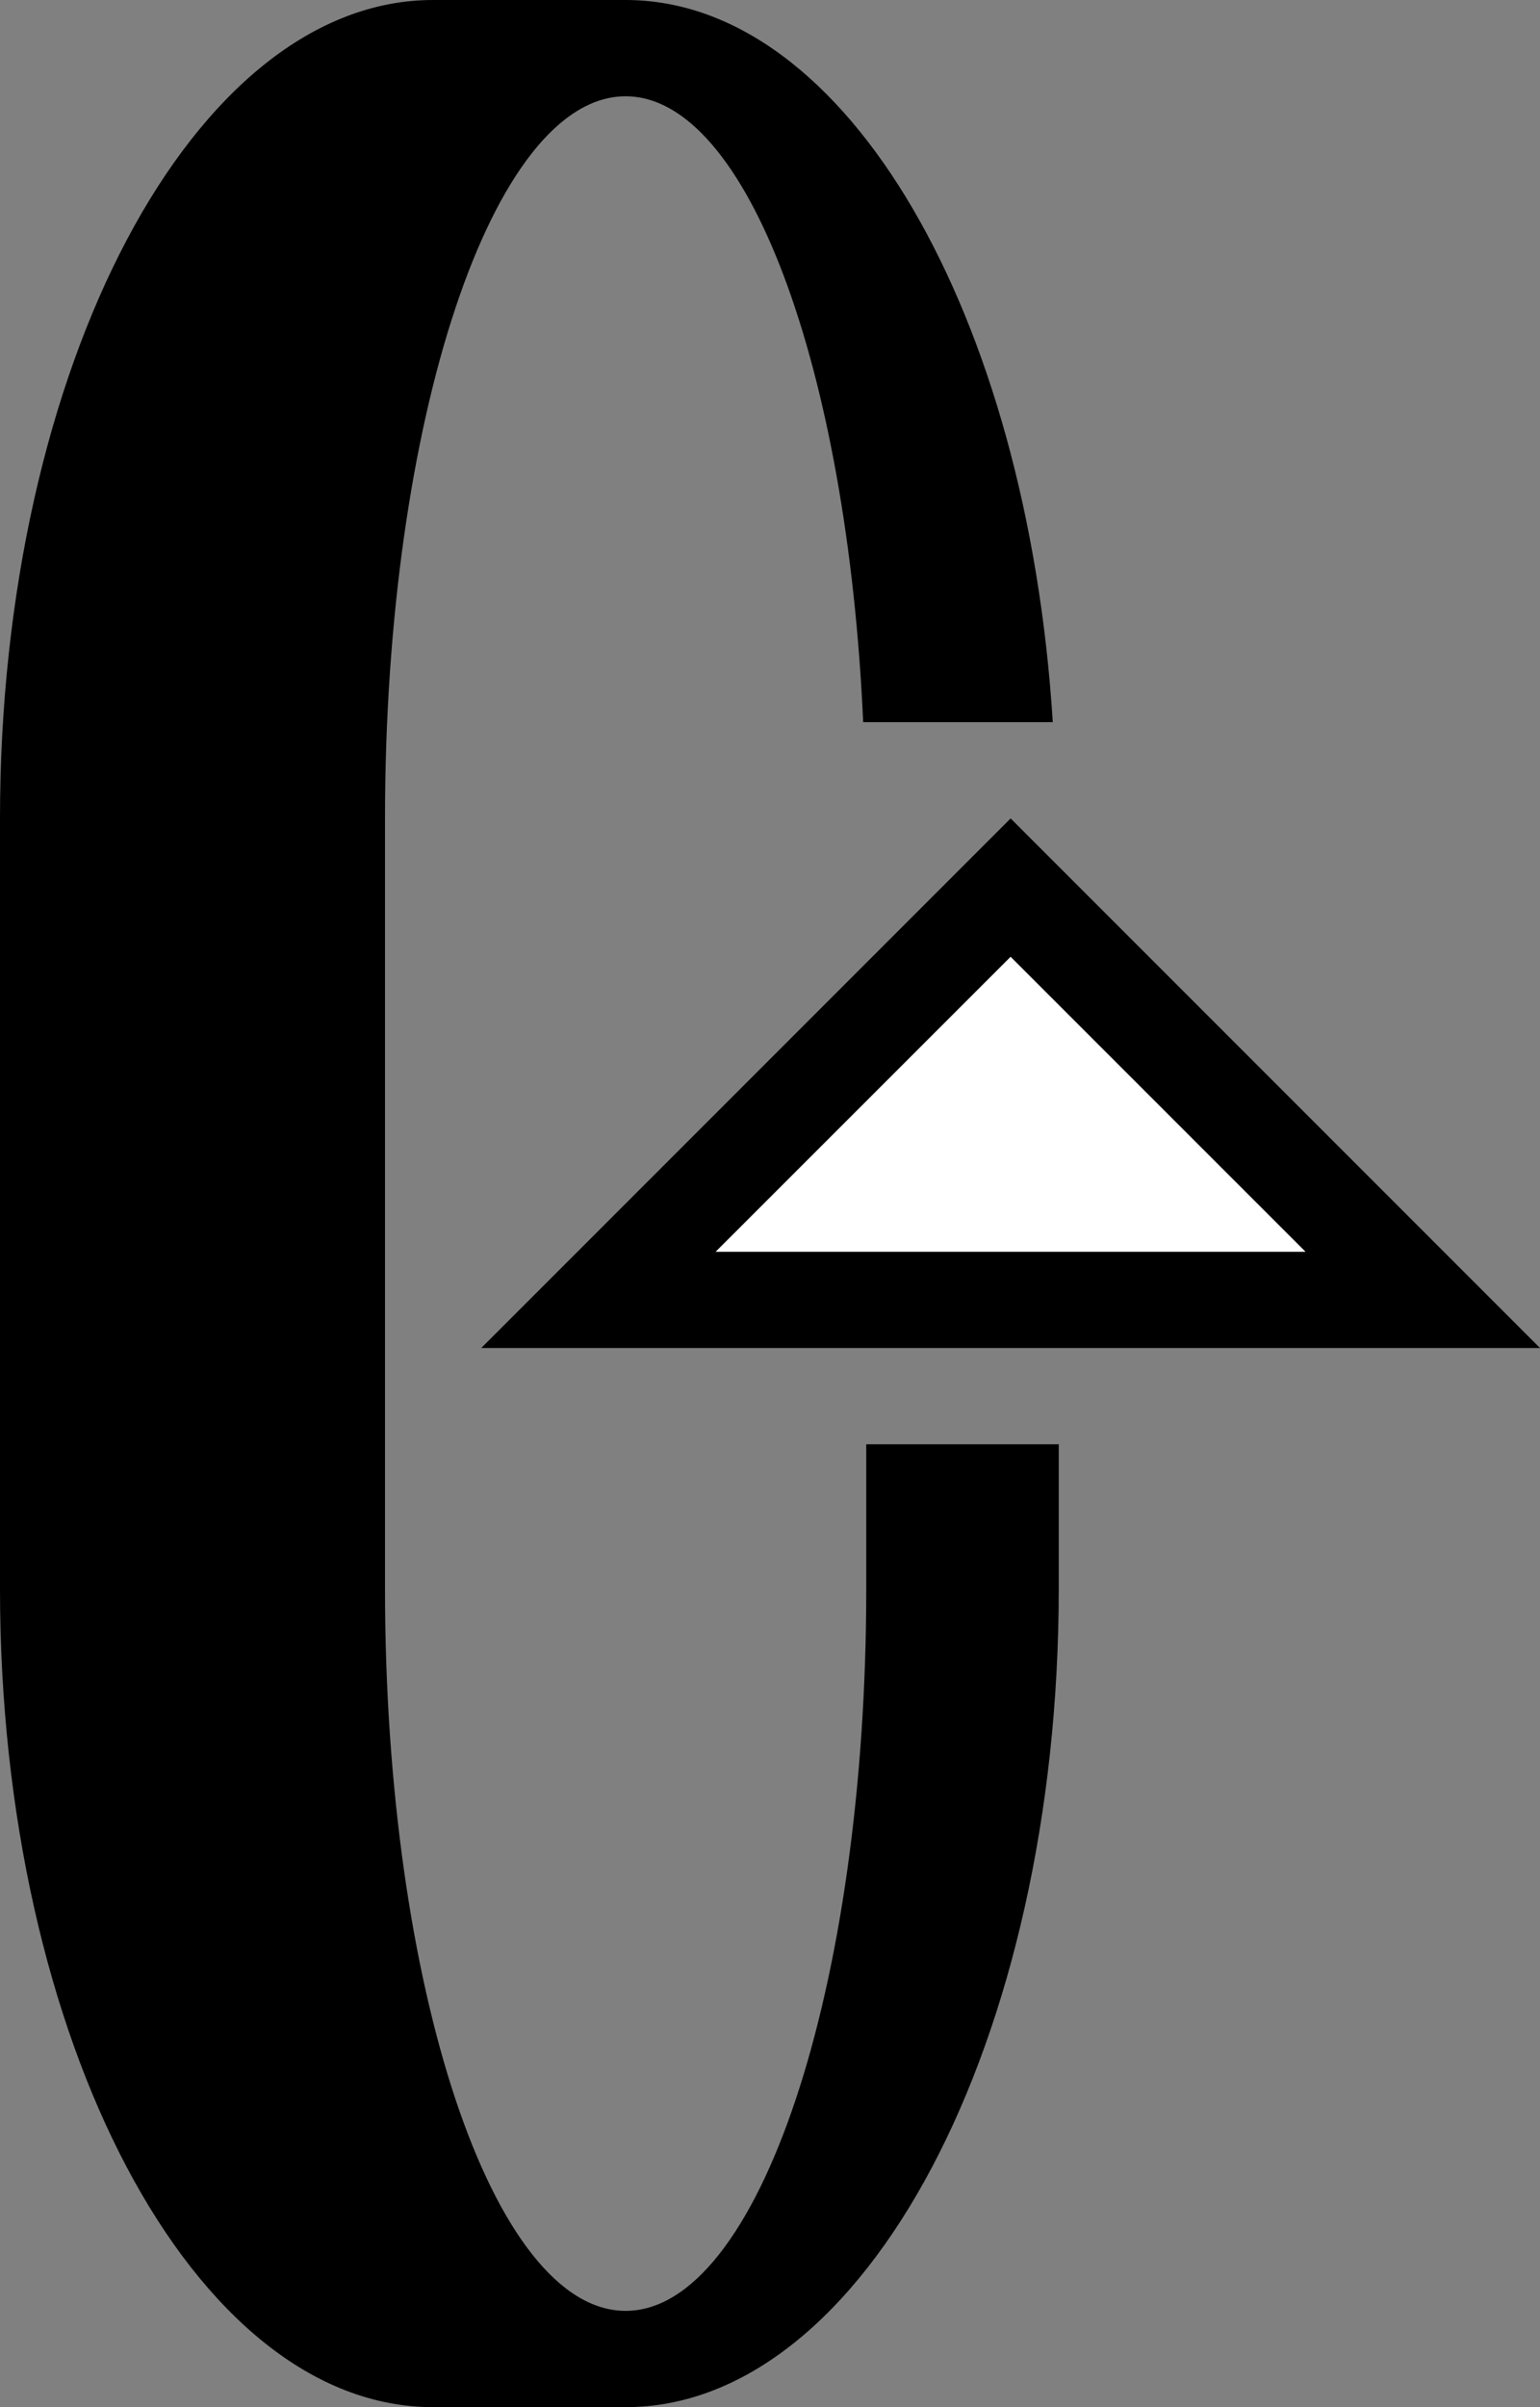 <svg xmlns="http://www.w3.org/2000/svg" version="1.0" width="16" height="25"><rect width="100%" height="100%" fill="#808080" stroke="none"/><path d="M10.5 8.5L16 14H5l5.5-5.5zm0 1.438L7.437 13h6.125L10.5 9.937z"/><path d="M6.5 0c2.304 0 4.173 3.281 4.438 7.5h-1.97C8.804 3.839 7.767 1 6.5 1 5.12 1 4 4.358 4 8.5v8C4 20.642 5.12 24 6.5 24S9 20.642 9 16.5V15h2v1.5c0 4.694-2.015 8.5-4.5 8.5h-2C2.015 25 0 21.194 0 16.5v-8C0 3.806 2.015 0 4.5 0h2z"/><path d="M10.5 9.938L13.563 13H7.436L10.5 9.937z" fill="#fff"/></svg>